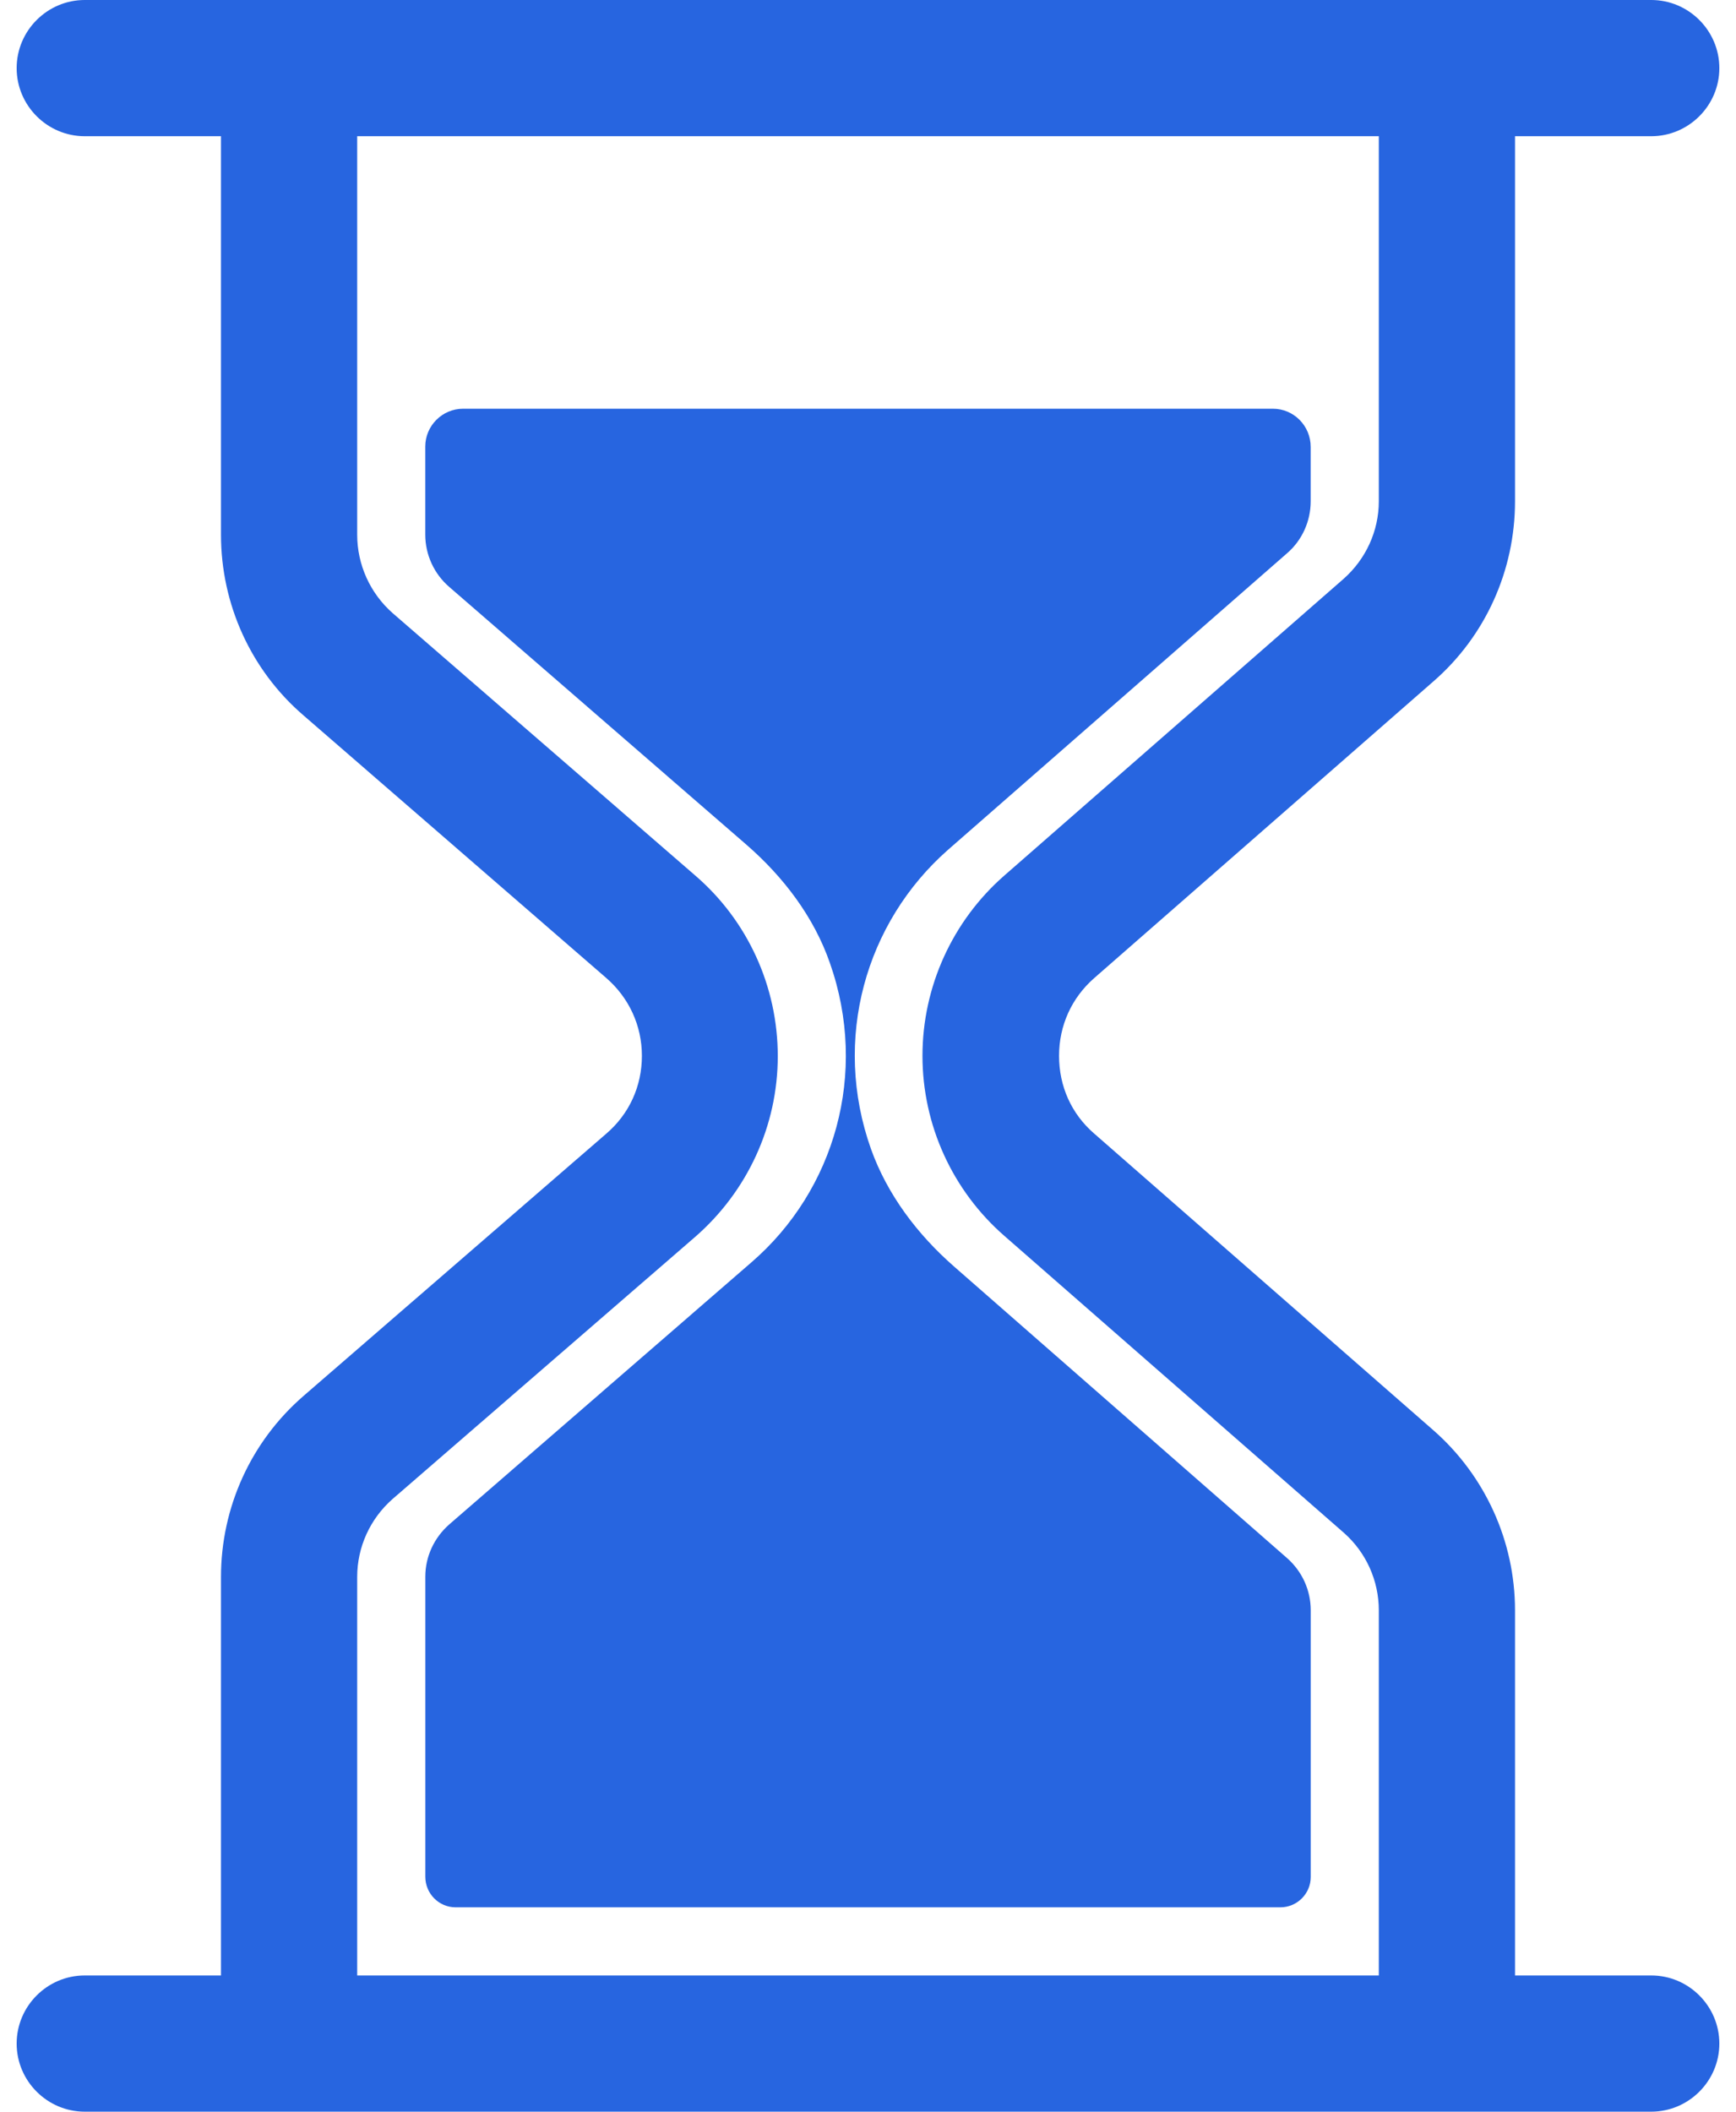 <svg width="37" height="45" viewBox="0 0 37 45" fill="none" xmlns="http://www.w3.org/2000/svg">
<path d="M30.548 14.523C31.659 13.558 32.29 12.157 32.29 10.684V2.903H35.193C35.992 2.903 36.645 2.25 36.645 1.452C36.645 0.653 35.992 0 35.194 0H32.29H4.71H1.806C1.008 0 0.355 0.653 0.355 1.452C0.355 2.25 1.008 2.903 1.806 2.903H4.71V11.395C4.71 12.876 5.348 14.284 6.473 15.249L12.918 20.838C13.405 21.259 13.681 21.854 13.681 22.5C13.681 23.146 13.412 23.741 12.918 24.162L6.473 29.744C5.348 30.716 4.71 32.124 4.71 33.605V42.097H1.806C1.008 42.097 0.355 42.75 0.355 43.549C0.355 44.347 1.008 45 1.806 45H4.71H32.29H35.193C35.992 45 36.645 44.347 36.645 43.549C36.645 42.75 35.992 42.097 35.193 42.097H32.29V34.316C32.29 32.843 31.651 31.442 30.548 30.477L23.319 24.155C22.833 23.734 22.572 23.146 22.572 22.5C22.572 21.854 22.84 21.266 23.319 20.845L30.548 14.523ZM21.41 26.34L28.639 32.661C29.118 33.082 29.387 33.685 29.387 34.316V42.097H7.613V33.605C7.613 32.966 7.889 32.364 8.368 31.943L14.813 26.361C15.931 25.389 16.577 23.988 16.577 22.507C16.577 21.027 15.938 19.619 14.813 18.653L8.368 13.065C7.889 12.643 7.613 12.034 7.613 11.395V2.903H29.387V10.684C29.387 11.315 29.111 11.918 28.632 12.339L21.403 18.66C20.3 19.626 19.661 21.027 19.661 22.5C19.661 23.973 20.3 25.374 21.41 26.34Z" fill="#2765E0"/>
<path d="M27.935 10.684V9.523C27.935 9.073 27.573 8.71 27.13 8.71H9.87C9.427 8.71 9.064 9.073 9.064 9.515V11.395C9.064 11.823 9.253 12.23 9.573 12.506L15.916 18.007C16.7 18.69 17.346 19.539 17.687 20.519C18.515 22.87 17.789 25.367 16.018 26.898L9.573 32.487C9.253 32.77 9.065 33.169 9.065 33.598V39.992C9.065 40.355 9.355 40.645 9.711 40.645H27.29C27.645 40.645 27.936 40.355 27.936 39.999V34.316C27.936 33.888 27.754 33.489 27.435 33.206L20.329 26.985C19.552 26.303 18.914 25.461 18.565 24.489C17.731 22.144 18.449 19.655 20.206 18.109L27.435 11.787C27.754 11.511 27.935 11.105 27.935 10.684Z" fill="#2765E0"/>
</svg>
